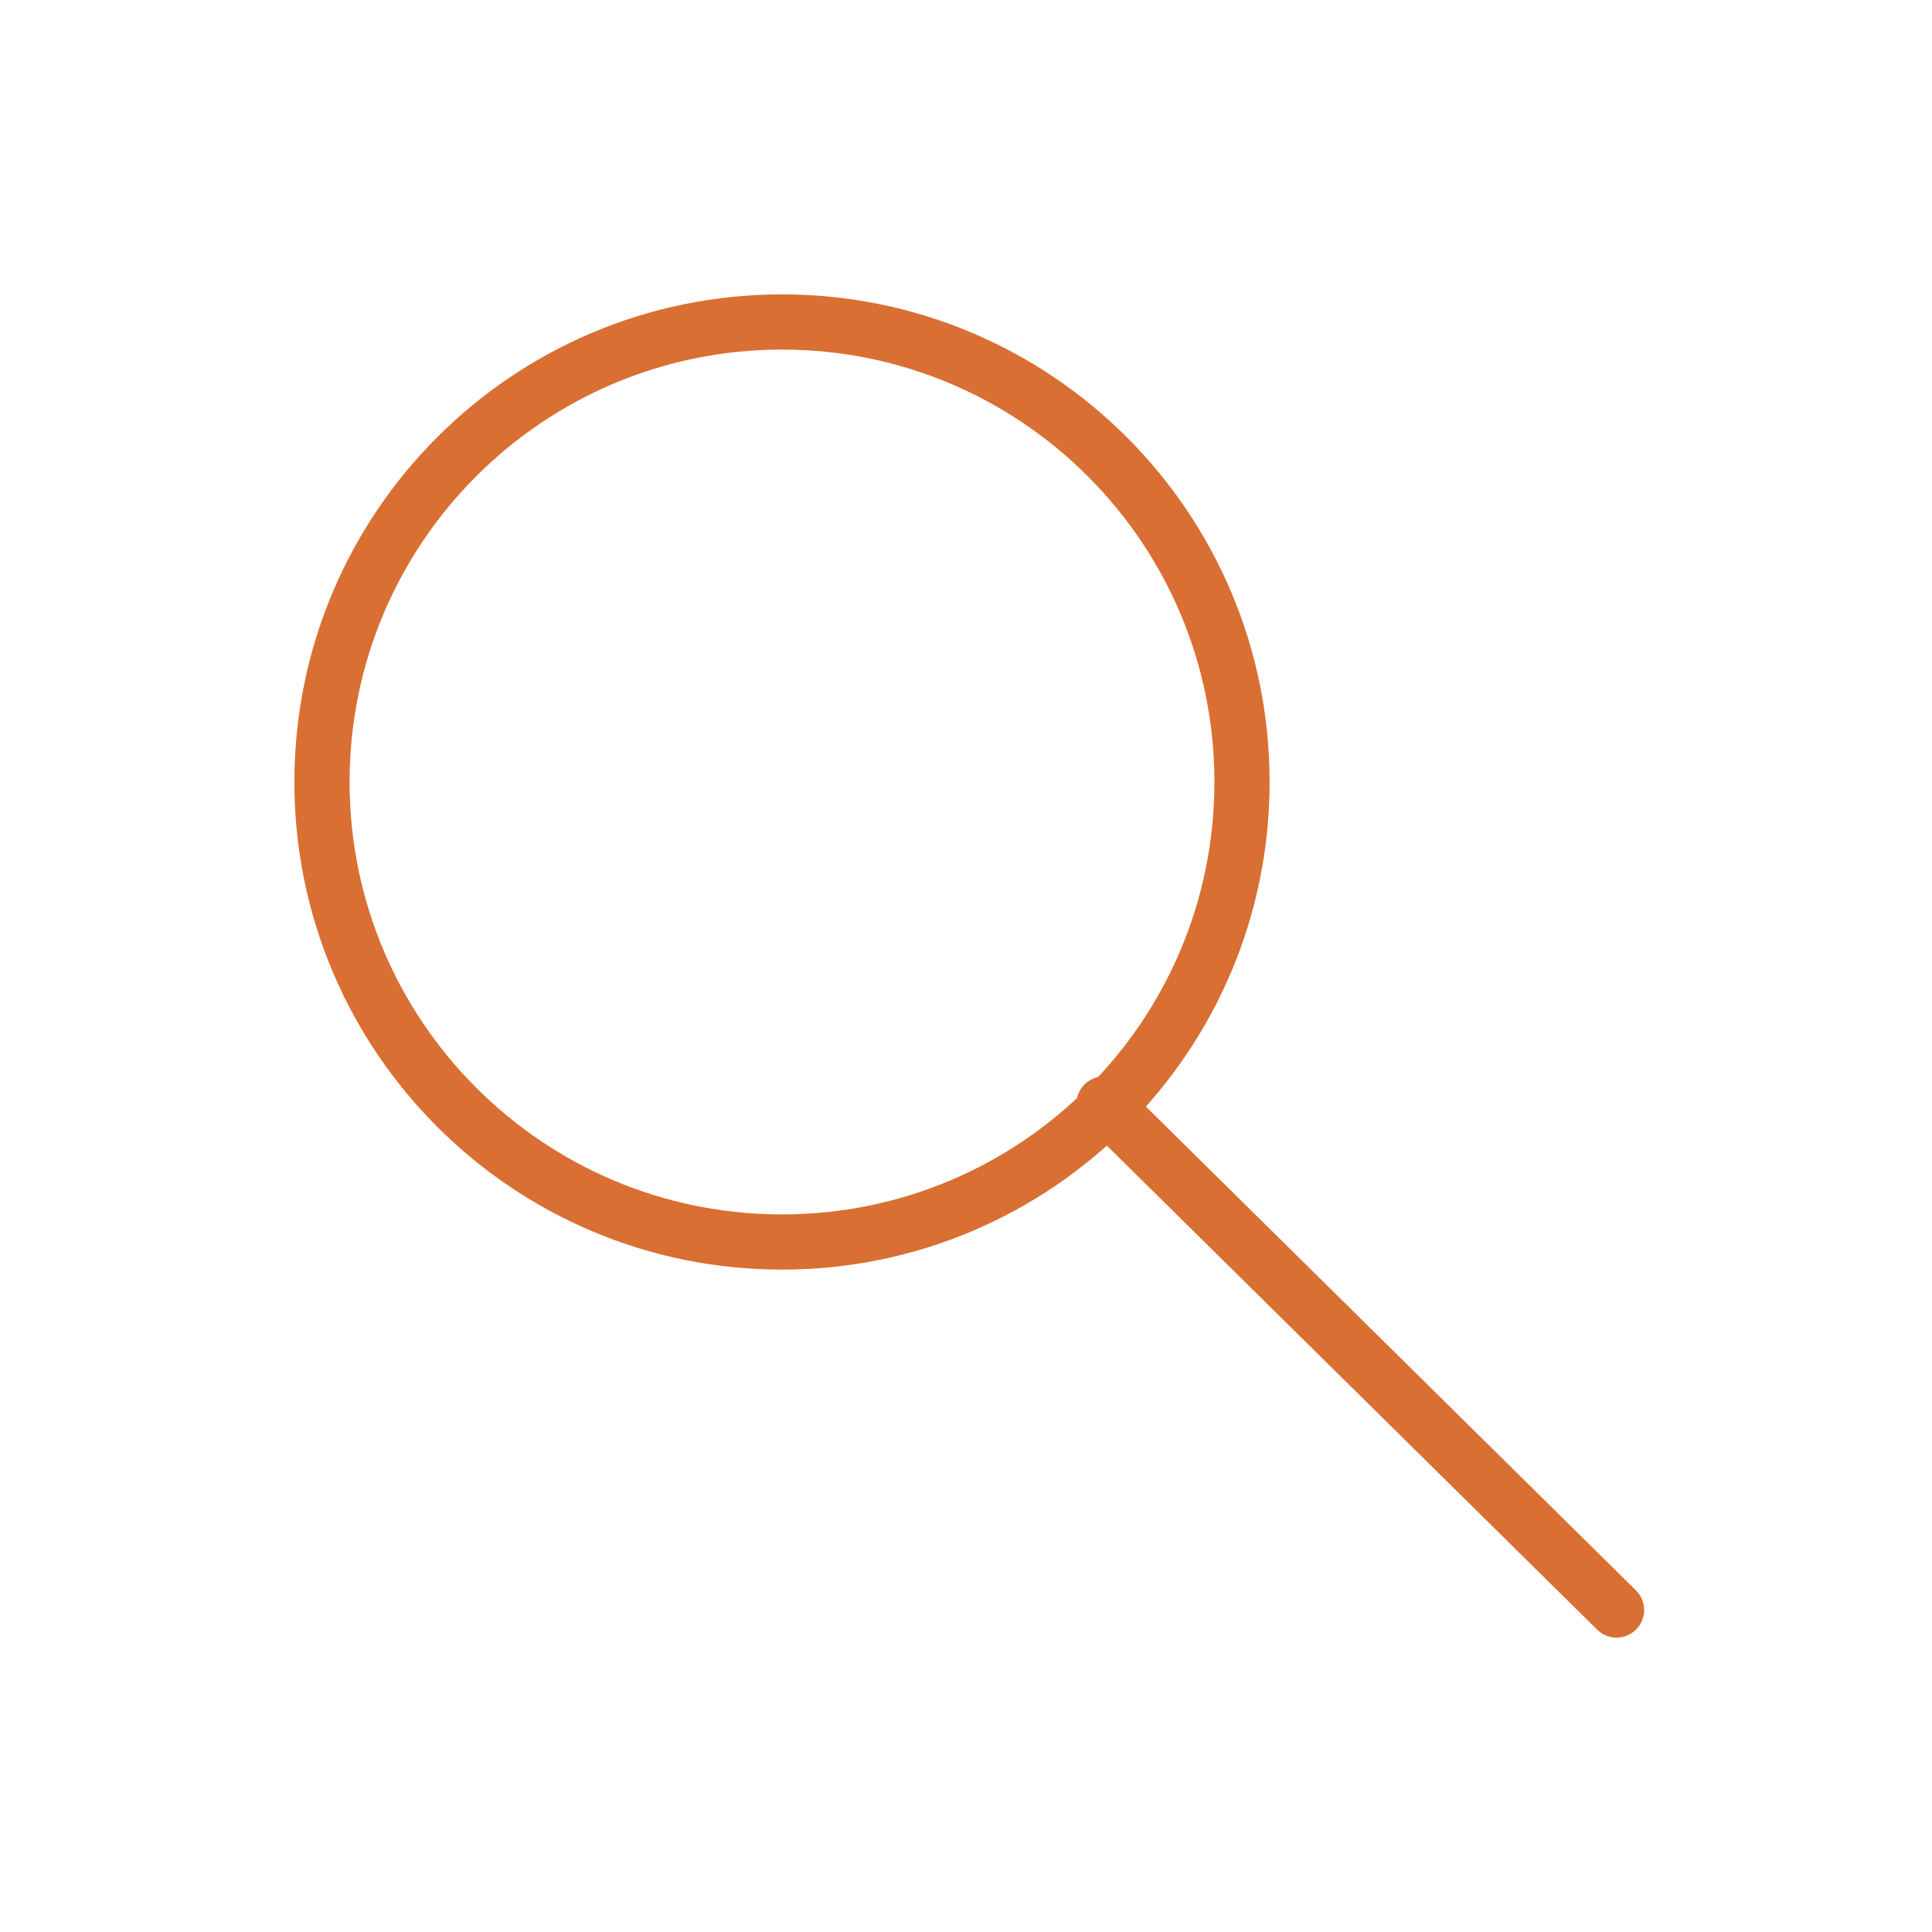 <svg width="35" height="35" viewBox="0 0 35 35" fill="none" xmlns="http://www.w3.org/2000/svg">
<path d="M14.167 22.5C18.769 22.5 22.5 18.769 22.5 14.167C22.5 9.564 18.769 5.833 14.167 5.833C9.564 5.833 5.833 9.564 5.833 14.167C5.833 18.769 9.564 22.5 14.167 22.5Z" stroke="#D96F32" stroke-linecap="round" stroke-linejoin="round"/>
<path d="M29.285 29.167L20 20" stroke="#D96F32" stroke-linecap="round" stroke-linejoin="round"/>
</svg>
